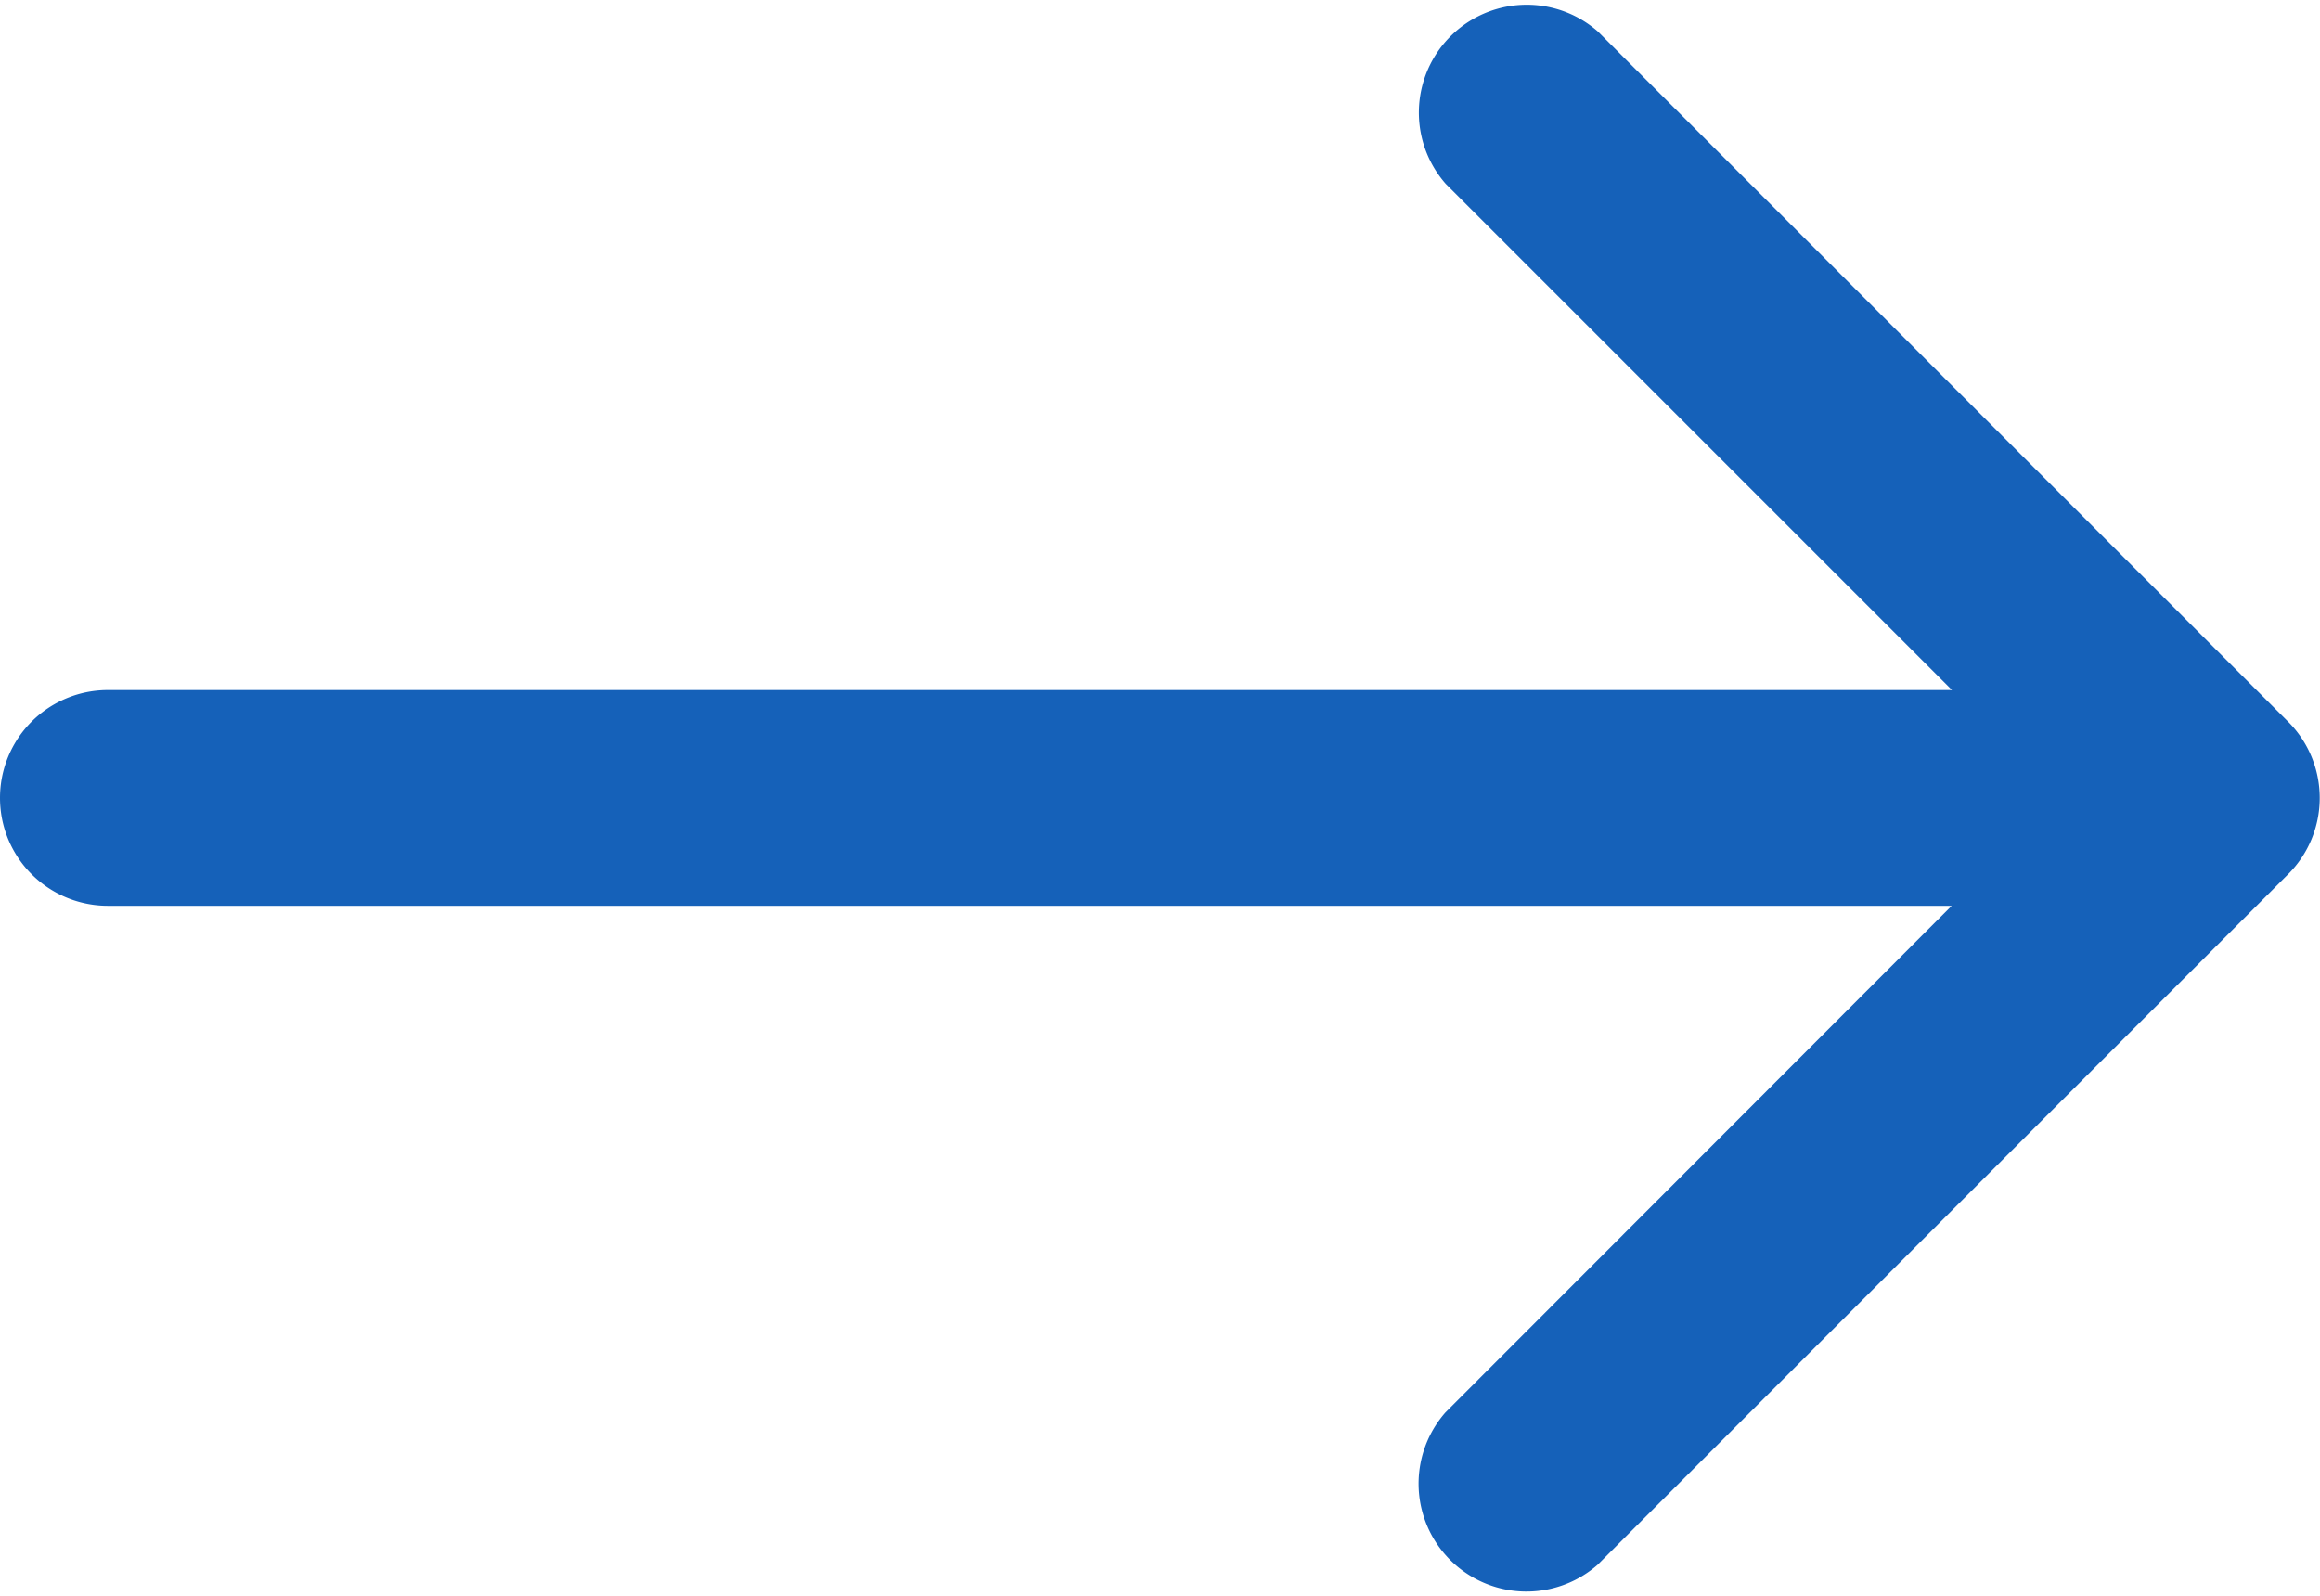 <svg xmlns="http://www.w3.org/2000/svg" width="32" height="22.021" viewBox="0 0 32 22.021">
  <g id="arrow-pointing-to-right" transform="translate(0 -41.916)">
    <path id="Path_6" data-name="Path 6" d="M31.564,51.875l-9.523-9.523a1.488,1.488,0,0,0-2.1,2.1l6.983,6.983H1.488a1.488,1.488,0,1,0,0,2.976H26.92L19.937,61.4a1.488,1.488,0,0,0,2.1,2.1l9.522-9.523A1.488,1.488,0,0,0,31.564,51.875Z" fill="#1561b9"/>
  </g>
</svg>

